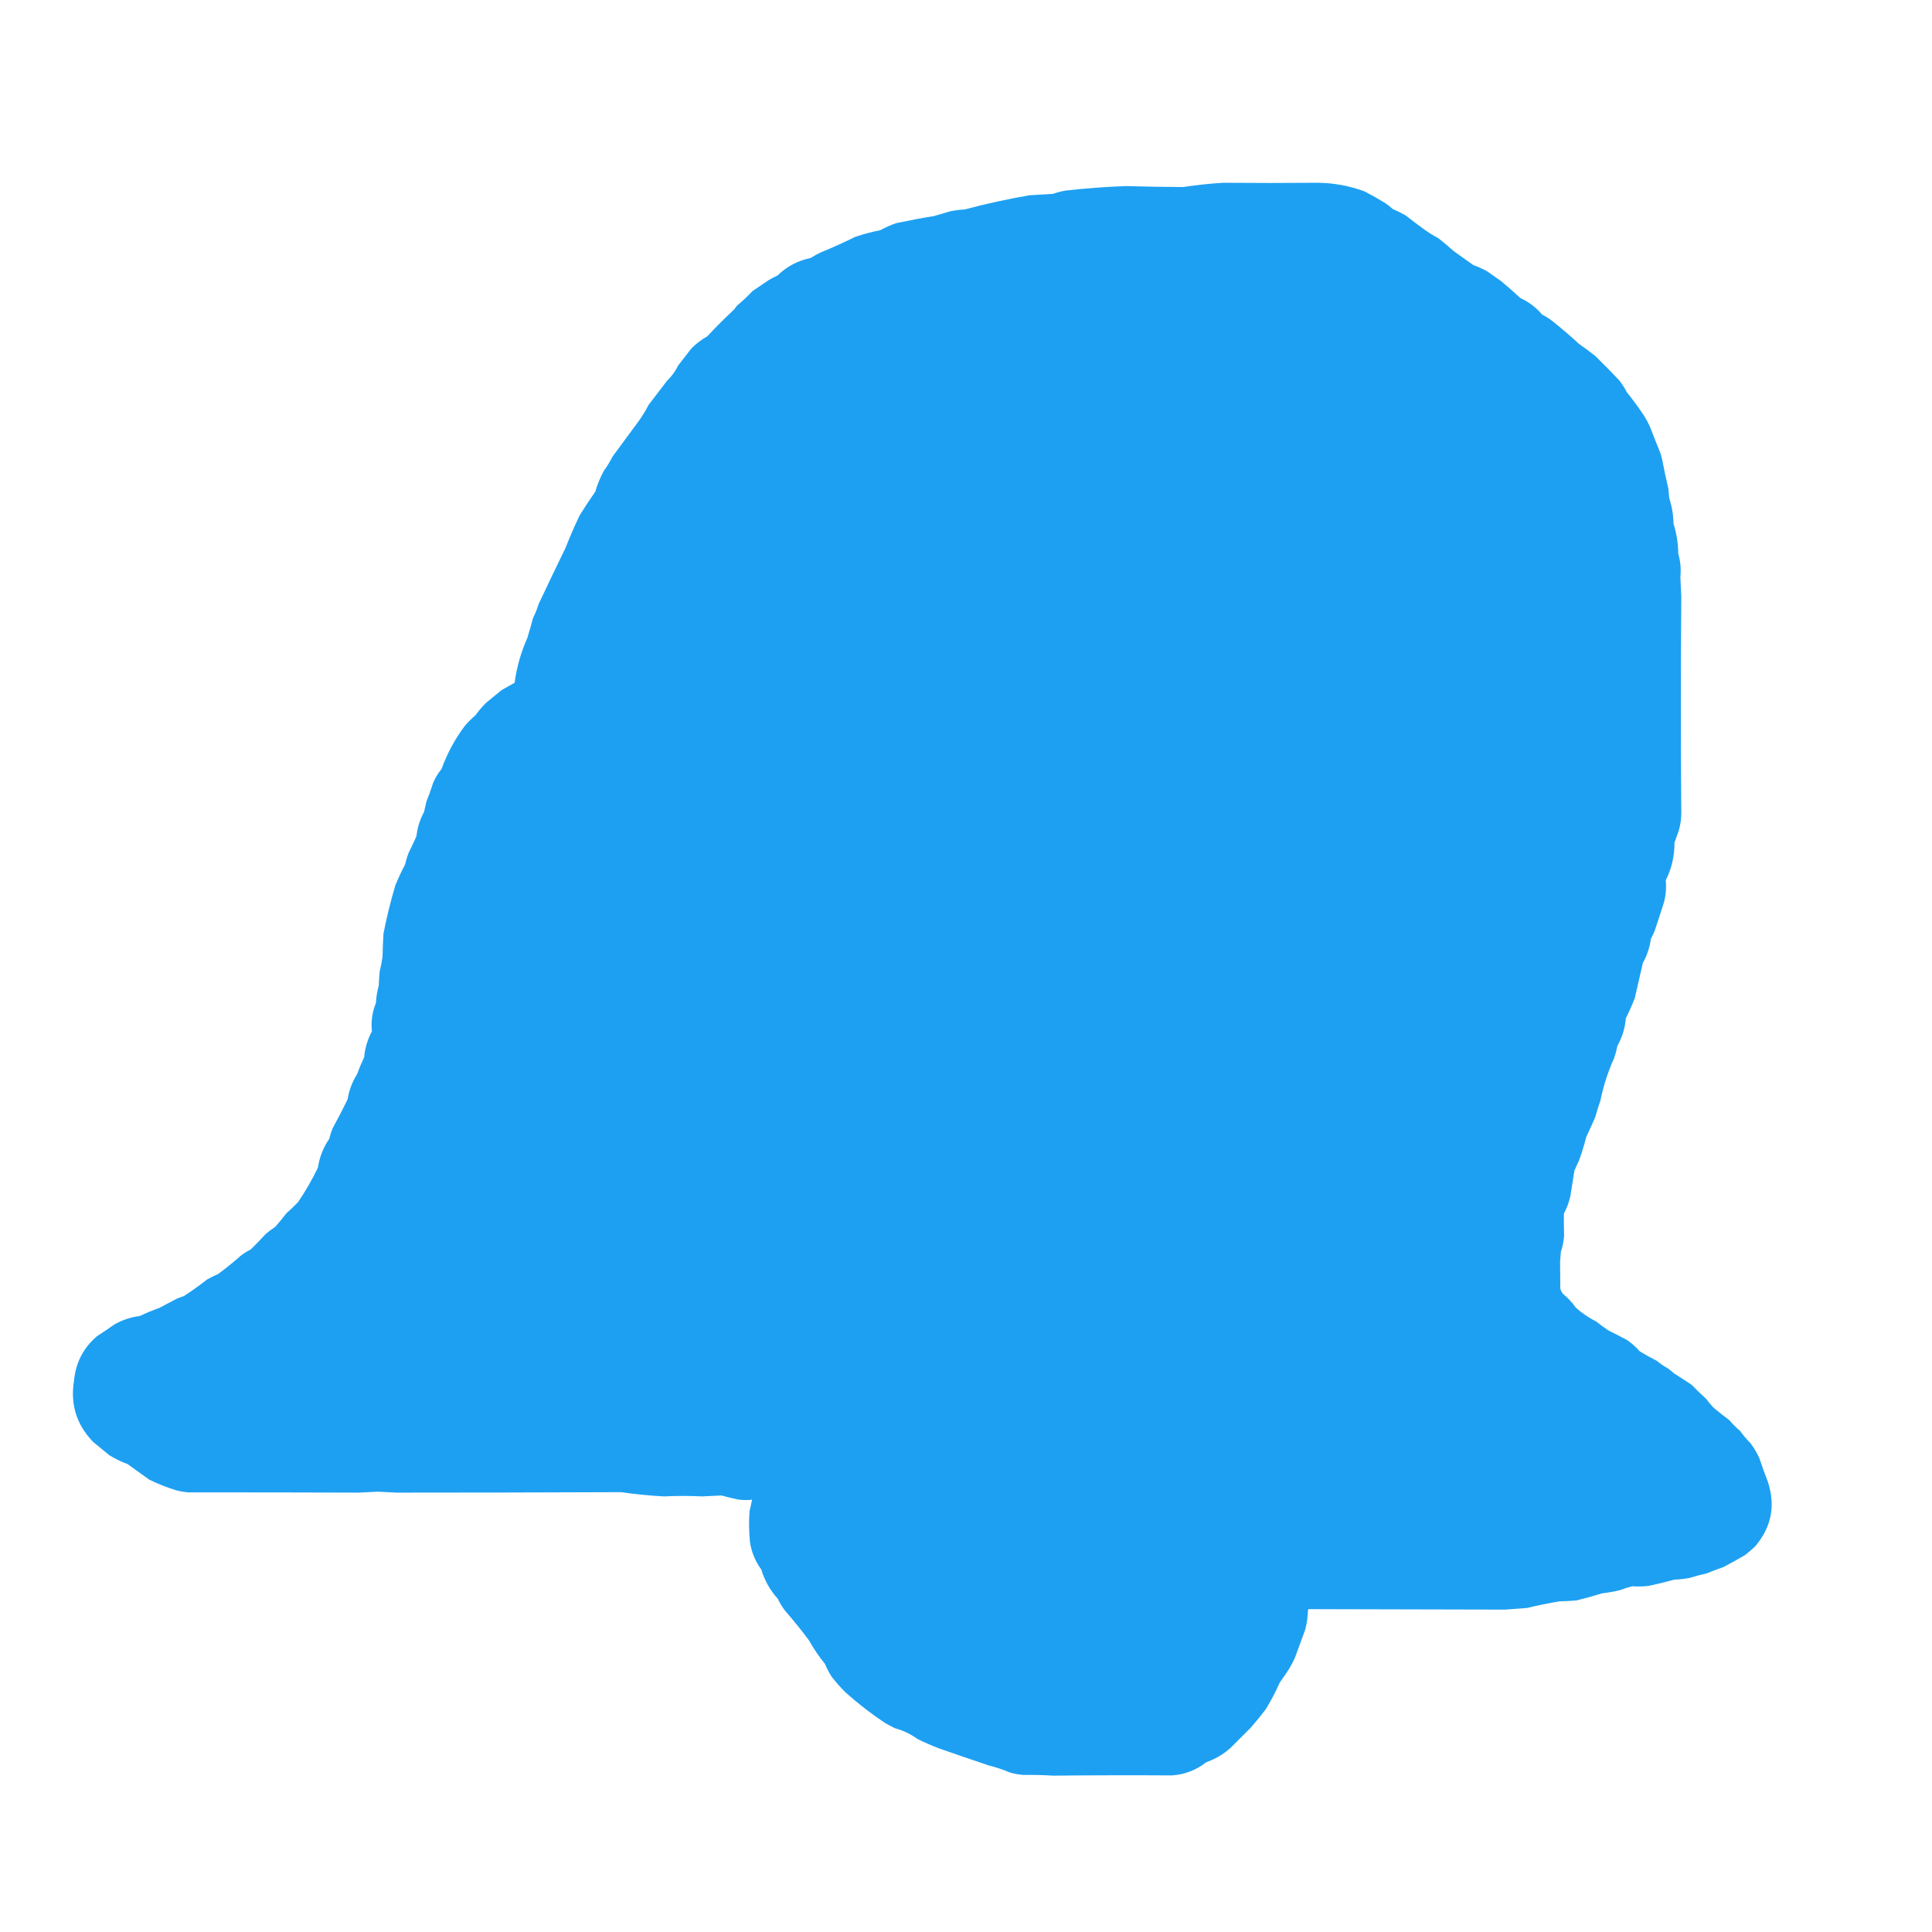 <?xml version="1.0" encoding="UTF-8"?>
<!DOCTYPE svg PUBLIC "-//W3C//DTD SVG 1.1//EN" "http://www.w3.org/Graphics/SVG/1.1/DTD/svg11.dtd">
<svg xmlns="http://www.w3.org/2000/svg" version="1.1" width="4096px" height="4096px" style="shape-rendering:geometricPrecision; text-rendering:geometricPrecision; image-rendering:optimizeQuality; fill-rule:evenodd; clip-rule:evenodd" xmlns:xlink="http://www.w3.org/1999/xlink">
<g><path style="opacity:1" fill="#1da0f2" d="M 2592.5,387.5 C 2659.02,388.081 2725.52,388.081 2792,387.5C 2826.96,387.625 2860.79,393.791 2893.5,406C 2908.49,413.827 2923.16,422.161 2937.5,431C 2942.79,434.62 2947.79,438.62 2952.5,443C 2962.11,447.139 2971.45,451.806 2980.5,457C 2992.65,466.576 3004.99,475.91 3017.5,485C 3027.63,492.458 3038.3,499.125 3049.5,505C 3060.46,513.624 3071.13,522.624 3081.5,532C 3095.5,542 3109.5,552 3123.5,562C 3133.52,565.51 3143.19,569.843 3152.5,575C 3162.5,582 3172.5,589 3182.5,596C 3196.49,607.657 3210.16,619.657 3223.5,632C 3241.44,640.276 3256.77,651.943 3269.5,667C 3277.37,670.877 3284.7,675.544 3291.5,681C 3310.76,696.251 3329.42,712.251 3347.5,729C 3359.45,737.281 3371.12,745.948 3382.5,755C 3399.68,771.877 3416.51,789.044 3433,806.5C 3439.08,814.325 3444.42,822.658 3449,831.5C 3461.73,847.3 3473.73,863.634 3485,880.5C 3489.84,888.181 3494.18,896.181 3498,904.5C 3504.72,922.279 3511.72,939.946 3519,957.5C 3521.07,963.048 3522.74,968.715 3524,974.5C 3527.82,994.944 3532.16,1015.28 3537,1035.5C 3537.73,1042.49 3538.39,1049.49 3539,1056.5C 3544.71,1074.04 3547.71,1092.04 3548,1110.5C 3554.55,1130.97 3557.88,1151.97 3558,1173.5C 3562.77,1190.05 3564.27,1206.89 3562.5,1224C 3563.31,1237.65 3563.98,1251.32 3564.5,1265C 3563.17,1418 3563.17,1571 3564.5,1724C 3564.41,1736.76 3562.57,1749.26 3559,1761.5C 3556,1769.84 3553,1778.18 3550,1786.5C 3550.26,1814.7 3544.09,1841.37 3531.5,1866.5C 3533.17,1883.1 3531.67,1899.44 3527,1915.5C 3520.86,1934.91 3514.53,1954.24 3508,1973.5C 3505.61,1979.29 3502.94,1984.95 3500,1990.5C 3497.53,2008.58 3491.86,2025.58 3483,2041.5C 3477.46,2066.2 3471.79,2090.86 3466,2115.5C 3460.49,2130.19 3454.16,2144.52 3447,2158.5C 3445.18,2179.44 3439.18,2199.11 3429,2217.5C 3427.29,2226.34 3424.96,2235 3422,2243.5C 3408.91,2272.42 3399.25,2302.42 3393,2333.5C 3388.87,2345.01 3385.2,2356.68 3382,2368.5C 3375.86,2382.58 3369.53,2396.58 3363,2410.5C 3358.8,2427.09 3353.8,2443.43 3348,2459.5C 3344.67,2466.83 3341.33,2474.17 3338,2481.5C 3334.87,2500.14 3331.87,2518.81 3329,2537.5C 3326.04,2549.92 3321.54,2561.75 3315.5,2573C 3315.46,2588.81 3315.63,2604.64 3316,2620.5C 3315.08,2632.12 3312.74,2643.46 3309,2654.5C 3308.67,2661.18 3308.17,2667.85 3307.5,2674.5C 3307.77,2693.82 3307.94,2713.15 3308,2732.5C 3309.23,2736.06 3310.89,2739.39 3313,2742.5C 3323.75,2751.24 3333.08,2761.24 3341,2772.5C 3354.2,2784.19 3368.7,2794.02 3384.5,2802C 3392.89,2808.72 3401.55,2815.05 3410.5,2821C 3423.63,2827.4 3436.63,2834.06 3449.5,2841C 3459.44,2847.94 3468.44,2855.94 3476.5,2865C 3488.18,2872.17 3500.18,2878.84 3512.5,2885C 3520.29,2891.45 3528.62,2897.12 3537.5,2902C 3541.5,2905.33 3545.5,2908.67 3549.5,2912C 3562,2919.75 3574.34,2927.75 3586.5,2936C 3596.31,2946.14 3606.48,2955.98 3617,2965.5C 3621.79,2971.96 3626.96,2978.13 3632.5,2984C 3643.55,2993.38 3654.88,3002.38 3666.5,3011C 3673.33,3019.17 3680.83,3026.67 3689,3033.5C 3695.58,3042.75 3702.92,3051.42 3711,3059.5C 3718.53,3069.38 3724.86,3080.05 3730,3091.5C 3735.61,3108.32 3741.61,3124.99 3748,3141.5C 3764.63,3192.33 3755.63,3237.99 3721,3278.5C 3714.13,3285.04 3706.96,3291.21 3699.5,3297C 3684.66,3305.59 3669.66,3313.92 3654.5,3322C 3642.06,3326.39 3629.72,3331.06 3617.5,3336C 3606,3338.39 3594.67,3341.39 3583.5,3345C 3572.28,3347.26 3560.95,3348.59 3549.5,3349C 3531.96,3353.84 3514.3,3358.17 3496.5,3362C 3484.51,3363.56 3472.51,3363.89 3460.5,3363C 3451.97,3365.07 3443.64,3367.73 3435.5,3371C 3422.65,3374.18 3409.65,3376.52 3396.5,3378C 3378.67,3383.58 3360.67,3388.58 3342.5,3393C 3330.19,3394.09 3317.86,3394.75 3305.5,3395C 3282.68,3398.9 3260.01,3403.56 3237.5,3409C 3222,3410.21 3206.5,3411.37 3191,3412.5C 3052.32,3412.27 2913.66,3411.94 2775,3411.5C 2774.05,3411.91 2773.39,3412.57 2773,3413.5C 2772.71,3427.75 2770.71,3441.75 2767,3455.5C 2759.66,3475.51 2752.33,3495.51 2745,3515.5C 2741.59,3522.66 2737.92,3529.66 2734,3536.5C 2727.25,3547.01 2720.25,3557.34 2713,3567.5C 2704.29,3587.26 2694.29,3606.26 2683,3624.5C 2673.05,3637.46 2662.71,3650.12 2652,3662.5C 2637.5,3677 2623,3691.5 2608.5,3706C 2593.58,3719.3 2576.58,3729.3 2557.5,3736C 2536.39,3752.55 2512.39,3761.88 2485.5,3764C 2401.4,3763.5 2317.23,3763.66 2233,3764.5C 2211.82,3763.23 2190.65,3762.73 2169.5,3763C 2160.01,3762.24 2150.68,3760.57 2141.5,3758C 2126.89,3751.8 2111.89,3746.8 2096.5,3743C 2061.43,3731.2 2026.43,3719.2 1991.5,3707C 1975.84,3701.11 1960.5,3694.44 1945.5,3687C 1930.99,3676.48 1914.99,3668.82 1897.5,3664C 1890.34,3660.59 1883.34,3656.92 1876.5,3653C 1846.8,3633.22 1818.63,3611.39 1792,3587.5C 1781.65,3577.14 1771.98,3566.14 1763,3554.5C 1757.55,3545.94 1752.89,3536.94 1749,3527.5C 1736.18,3511.87 1724.85,3495.21 1715,3477.5C 1699.09,3456.25 1682.43,3435.59 1665,3415.5C 1658.66,3407.5 1653.33,3398.84 1649,3389.5C 1632.71,3371.59 1621.04,3350.93 1614,3327.5C 1601.33,3310.17 1593.33,3290.83 1590,3269.5C 1587.85,3247.84 1587.51,3226.18 1589,3204.5C 1590.76,3195.81 1592.6,3187.48 1594.5,3179.5C 1584.52,3180.69 1574.52,3180.52 1564.5,3179C 1552.7,3176.63 1541.04,3173.8 1529.5,3170.5C 1516.01,3171.3 1502.51,3171.97 1489,3172.5C 1462,3171.17 1435,3171.17 1408,3172.5C 1377.5,3170.95 1347.17,3167.95 1317,3163.5C 1158.36,3164.15 999.697,3164.49 841,3164.5C 827.489,3163.97 813.989,3163.3 800.5,3162.5C 787.011,3163.3 773.511,3163.97 760,3164.5C 639.896,3164.05 519.729,3163.88 399.5,3164C 390.009,3163.24 380.676,3161.57 371.5,3159C 352.62,3153.04 334.287,3145.71 316.5,3137C 301.167,3126 285.833,3115 270.5,3104C 256.825,3099 243.825,3092.66 231.5,3085C 220.167,3075.67 208.833,3066.33 197.5,3057C 162.166,3020.55 148.666,2977.05 157,2926.5C 160.658,2888.68 176.825,2857.51 205.5,2833C 218.006,2824.91 230.339,2816.58 242.5,2808C 259.292,2798.4 277.292,2792.4 296.5,2790C 309.843,2783.55 323.51,2777.89 337.5,2773C 350.167,2766.33 362.833,2759.67 375.5,2753C 380.091,2751.14 384.757,2749.47 389.5,2748C 406.39,2737.11 422.723,2725.44 438.5,2713C 446.221,2708.47 454.221,2704.47 462.5,2701C 478.716,2689.05 494.383,2676.39 509.5,2663C 516.298,2657.54 523.631,2652.88 531.5,2649C 542.475,2638.36 553.142,2627.36 563.5,2616C 569.884,2610.62 576.55,2605.62 583.5,2601C 591.711,2591.79 599.544,2582.29 607,2572.5C 615.69,2564.81 624.023,2556.81 632,2548.5C 647.783,2525.28 661.783,2500.94 674,2475.5C 677.296,2453.25 685.296,2432.92 698,2414.5C 699.732,2406.97 702.065,2399.64 705,2392.5C 716.192,2372.12 726.859,2351.45 737,2330.5C 740.031,2311.44 746.698,2293.78 757,2277.5C 761.414,2265.26 766.414,2253.26 772,2241.5C 773.767,2222.03 779.267,2203.7 788.5,2186.5C 786.271,2165.8 789.104,2145.8 797,2126.5C 797.622,2113.94 799.622,2101.61 803,2089.5C 803.334,2079.48 804.001,2069.48 805,2059.5C 807.478,2049.25 809.478,2038.92 811,2028.5C 811.353,2012.17 812.02,1995.84 813,1979.5C 819.681,1945.1 828.014,1911.1 838,1877.5C 844.196,1862.11 851.196,1847.11 859,1832.5C 860.862,1823.58 863.529,1814.91 867,1806.5C 872.72,1795.34 878.053,1784 883,1772.5C 884.917,1754.42 890.251,1737.42 899,1721.5C 900.539,1714.14 902.206,1706.8 904,1699.5C 909.261,1686.72 913.928,1673.72 918,1660.5C 922.491,1649.51 928.491,1639.51 936,1630.5C 947.937,1597.62 964.27,1567.28 985,1539.5C 992,1531.17 999.667,1523.5 1008,1516.5C 1014.75,1507.08 1022.25,1498.25 1030.5,1490C 1041.5,1481 1052.5,1472 1063.5,1463C 1072.59,1457.71 1081.75,1452.54 1091,1447.5C 1095.49,1414.52 1104.49,1382.86 1118,1352.5C 1122.25,1338.57 1126.25,1324.57 1130,1310.5C 1134.78,1300.82 1138.78,1290.82 1142,1280.5C 1160.74,1240.68 1179.74,1201.01 1199,1161.5C 1208.17,1138.15 1218.17,1115.15 1229,1092.5C 1239.5,1075.49 1250.5,1058.82 1262,1042.5C 1266.43,1027.21 1272.43,1012.55 1280,998.5C 1287.09,988.668 1293.42,978.334 1299,967.5C 1317.67,942.167 1336.33,916.833 1355,891.5C 1362.42,880.999 1369.09,869.999 1375,858.5C 1388,841.5 1401,824.5 1414,807.5C 1423.93,797.9 1431.93,786.9 1438,774.5C 1447.33,762.5 1456.67,750.5 1466,738.5C 1476.03,728.465 1487.2,719.965 1499.5,713C 1517.67,693.5 1536.5,674.667 1556,656.5C 1558.33,653.5 1560.67,650.5 1563,647.5C 1574.49,638.01 1585.32,627.844 1595.5,617C 1606.83,609.333 1618.17,601.667 1629.5,594C 1635.68,590.412 1642.01,587.078 1648.5,584C 1668.11,564.859 1691.44,552.525 1718.5,547C 1725.51,542.492 1732.85,538.492 1740.5,535C 1765.16,524.839 1789.49,513.839 1813.5,502C 1830.85,496.196 1848.52,491.529 1866.5,488C 1877.33,481.918 1888.67,476.918 1900.5,473C 1927.05,467.357 1953.71,462.357 1980.5,458C 1991.82,454.674 2003.16,451.34 2014.5,448C 2024.73,445.943 2035.07,444.61 2045.5,444C 2090.71,431.947 2136.38,421.947 2182.5,414C 2199.16,412.898 2215.82,411.898 2232.5,411C 2241.3,407.885 2250.3,405.551 2259.5,404C 2301.87,399.213 2344.37,396.046 2387,394.5C 2427.53,395.699 2468.03,396.366 2508.5,396.5C 2536.53,392.279 2564.53,389.279 2592.5,387.5 Z"/></g>
</svg>
